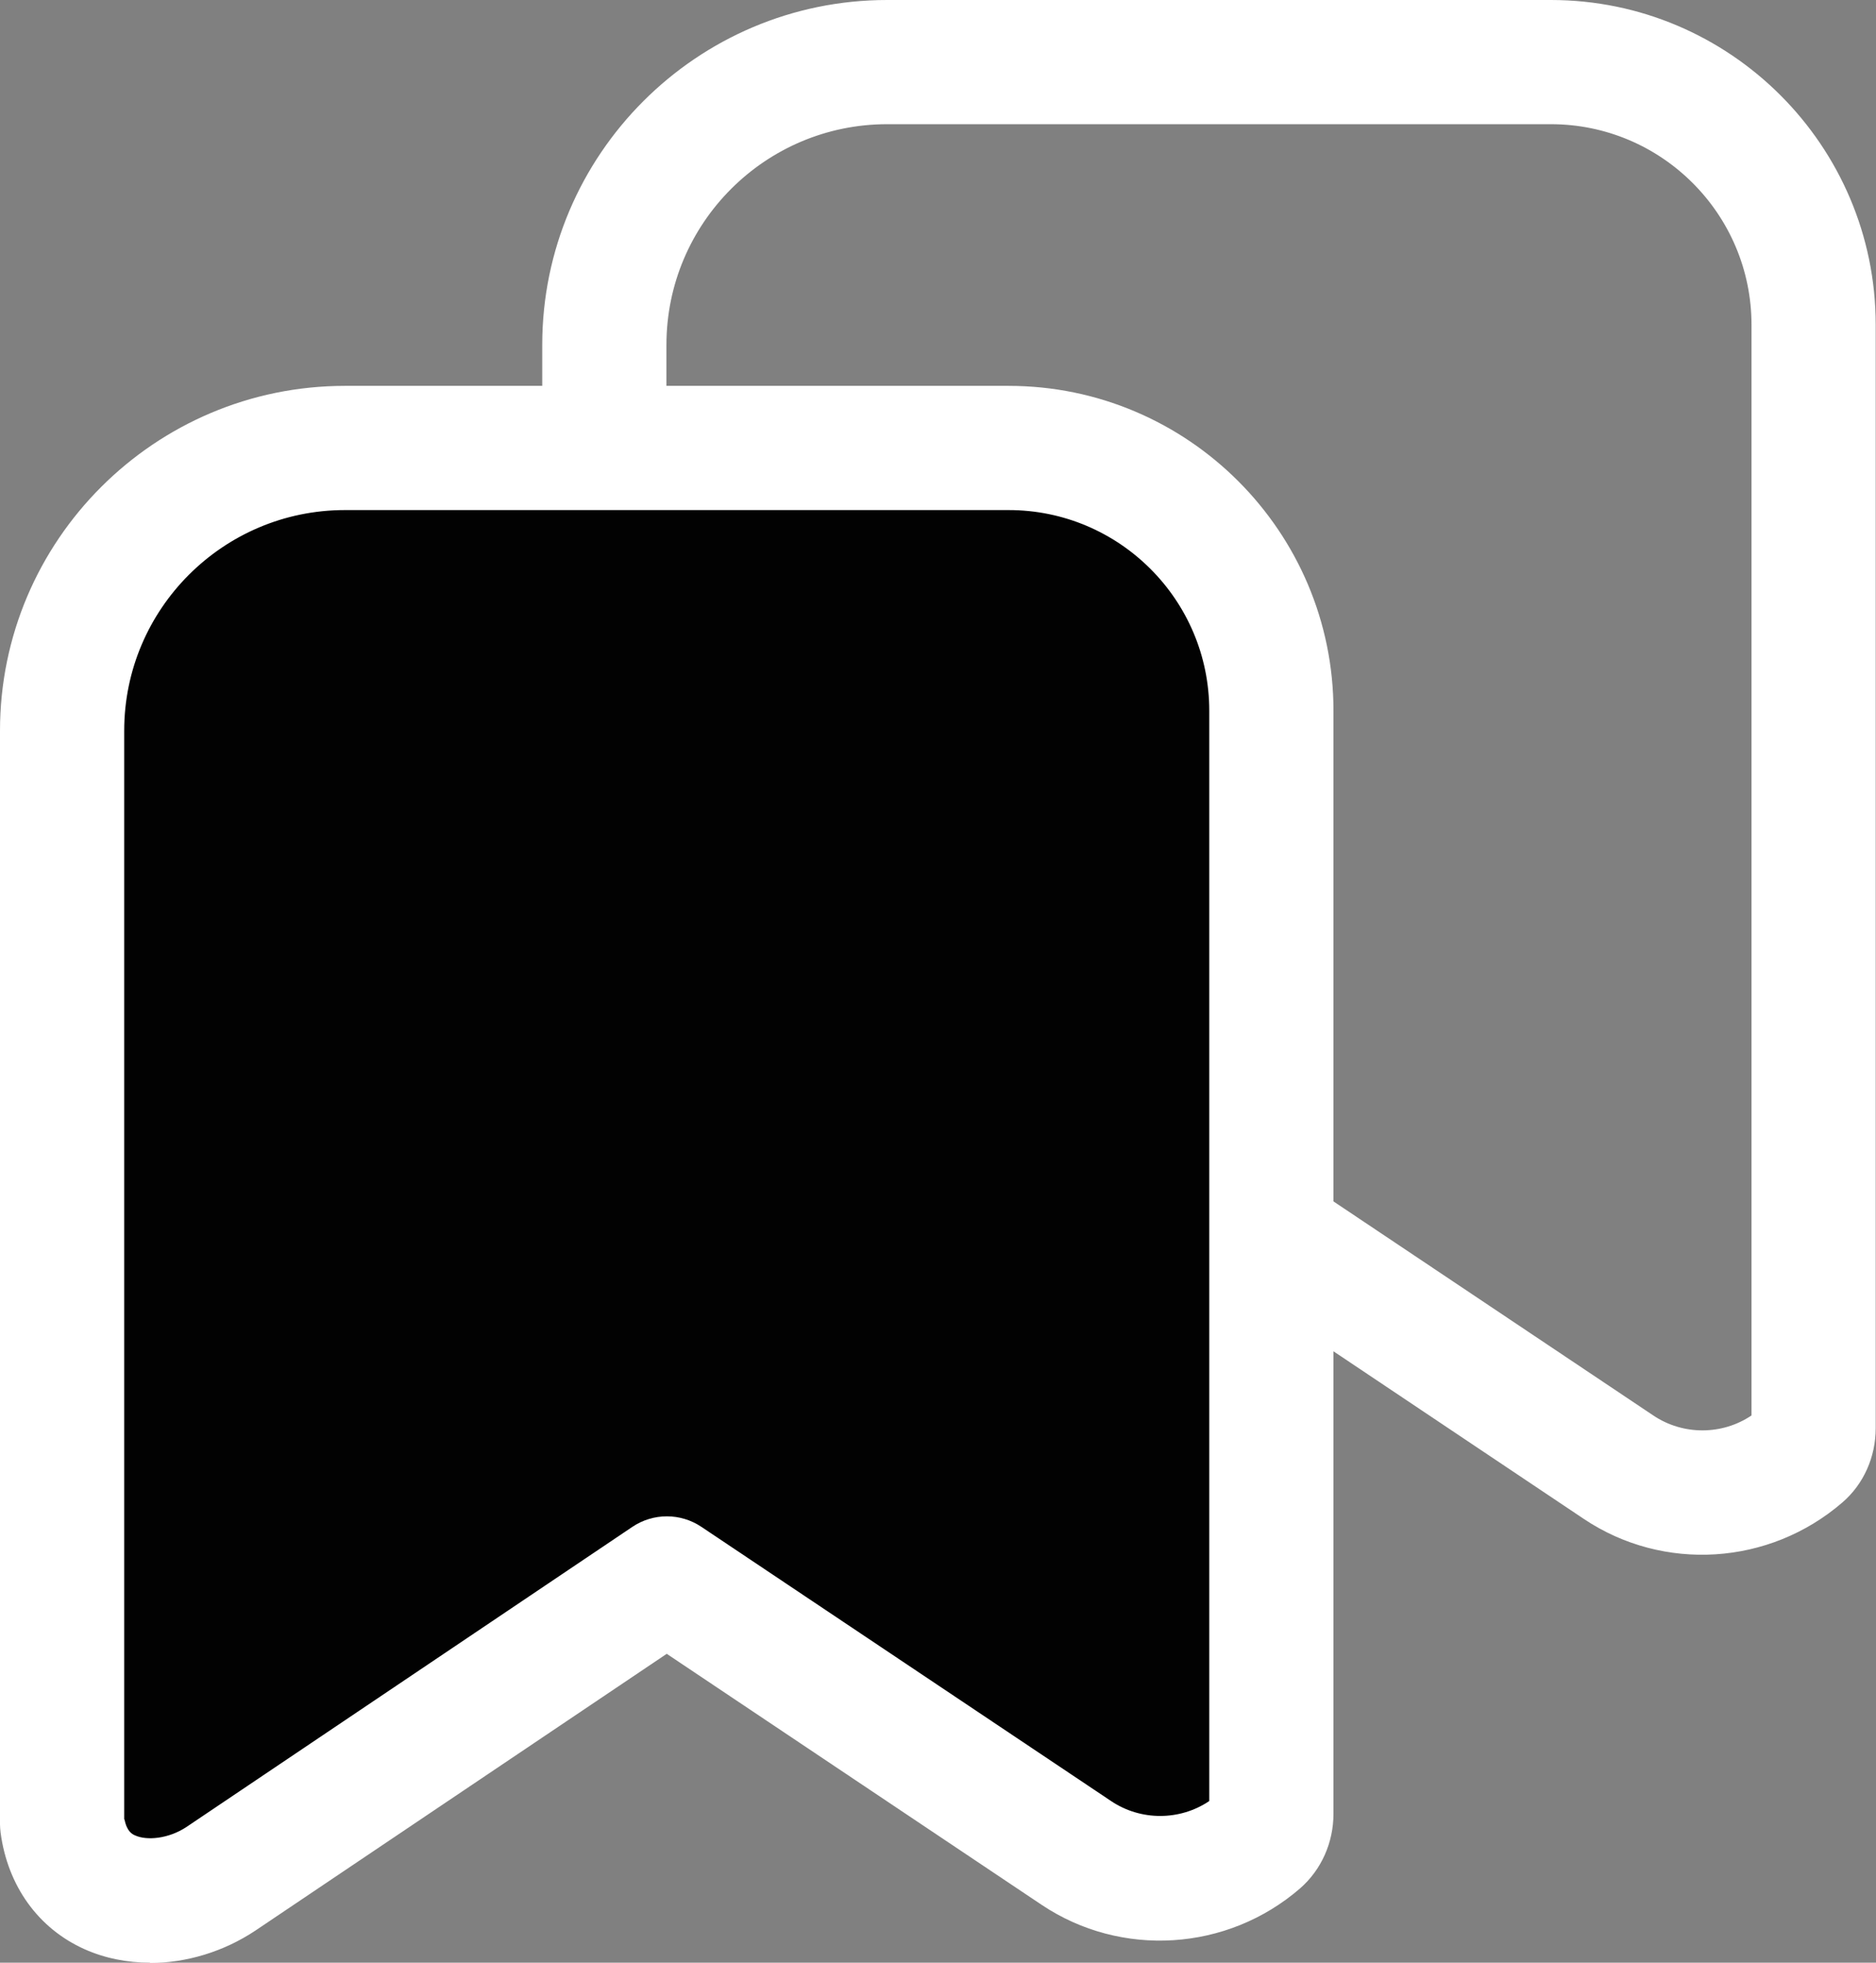 <?xml version="1.0" encoding="UTF-8"?>
<svg id="Layer_2" data-name="Layer 2" xmlns="http://www.w3.org/2000/svg" viewBox="0 0 63.59 66.53">
  <rect x="0" y="0" width="63.59" height="66.53" fill="#808080" stroke="none"/>
  <defs>
    <style>
      .cls-1 {
        fill: #020202;
      }

      .cls-2 {
        fill: #fff;
      }
    </style>
  </defs>
  <g id="Layer_1-2" data-name="Layer 1">
    <g>
      <path class="cls-2" d="M23.47,53.46c-.78,0-1.54-.15-2.23-.46-1.56-.7-2.6-2.14-2.84-3.95-.01-.09-.02-.19-.02-.28V11.69C18.38,5.25,23.62,0,30.07,0h22.5c6.07,0,11.01,4.94,11.01,11.01V48.41c0,.98-.41,1.9-1.13,2.52-2.48,2.14-6.07,2.36-8.76,.56l-12.71-8.51-13.94,9.38c-1.08,.72-2.35,1.1-3.58,1.1Zm-.87-4.86c.08,.42,.27,.51,.37,.55,.38,.17,1.11,.12,1.73-.29l15.11-10.17c.71-.48,1.64-.48,2.35,0l13.88,9.29h0c1.01,.68,2.34,.67,3.33,0V11.01c0-3.75-3.05-6.8-6.8-6.8H30.07c-4.12,0-7.48,3.35-7.48,7.48V48.6Zm37.08-.84h0s0,0,0,0Z"/>
      <g>
        <path class="cls-1" d="M36.49,62.81l-13.88-9.29-15.11,10.17c-1.96,1.32-5,.99-5.38-1.84h0V24.77c0-5.29,4.29-9.59,9.59-9.59h22.5c4.92,0,8.91,3.99,8.91,8.91V61.48c0,.35-.14,.7-.41,.93l-.02,.02c-1.74,1.51-4.28,1.66-6.19,.38Z"/>
        <path class="cls-2" d="M5.09,66.53c-.78,0-1.54-.15-2.23-.46-1.56-.7-2.6-2.14-2.84-3.95-.01-.09-.02-.19-.02-.28V24.77c0-6.45,5.25-11.69,11.69-11.69h22.5c6.07,0,11.01,4.94,11.01,11.01V61.48c0,.98-.41,1.9-1.13,2.53-2.47,2.14-6.07,2.36-8.76,.56l-12.71-8.51-13.94,9.38c-1.08,.72-2.35,1.1-3.58,1.1Zm-.87-4.86c.08,.42,.27,.51,.37,.55,.38,.17,1.11,.12,1.73-.29l15.11-10.17c.71-.48,1.64-.48,2.35,0l13.88,9.29h0c1.01,.68,2.34,.67,3.33,0V24.09c0-3.75-3.05-6.8-6.8-6.8H11.69c-4.12,0-7.48,3.35-7.48,7.48V61.68Z"/>
      </g>
    </g>
  </g>
</svg>